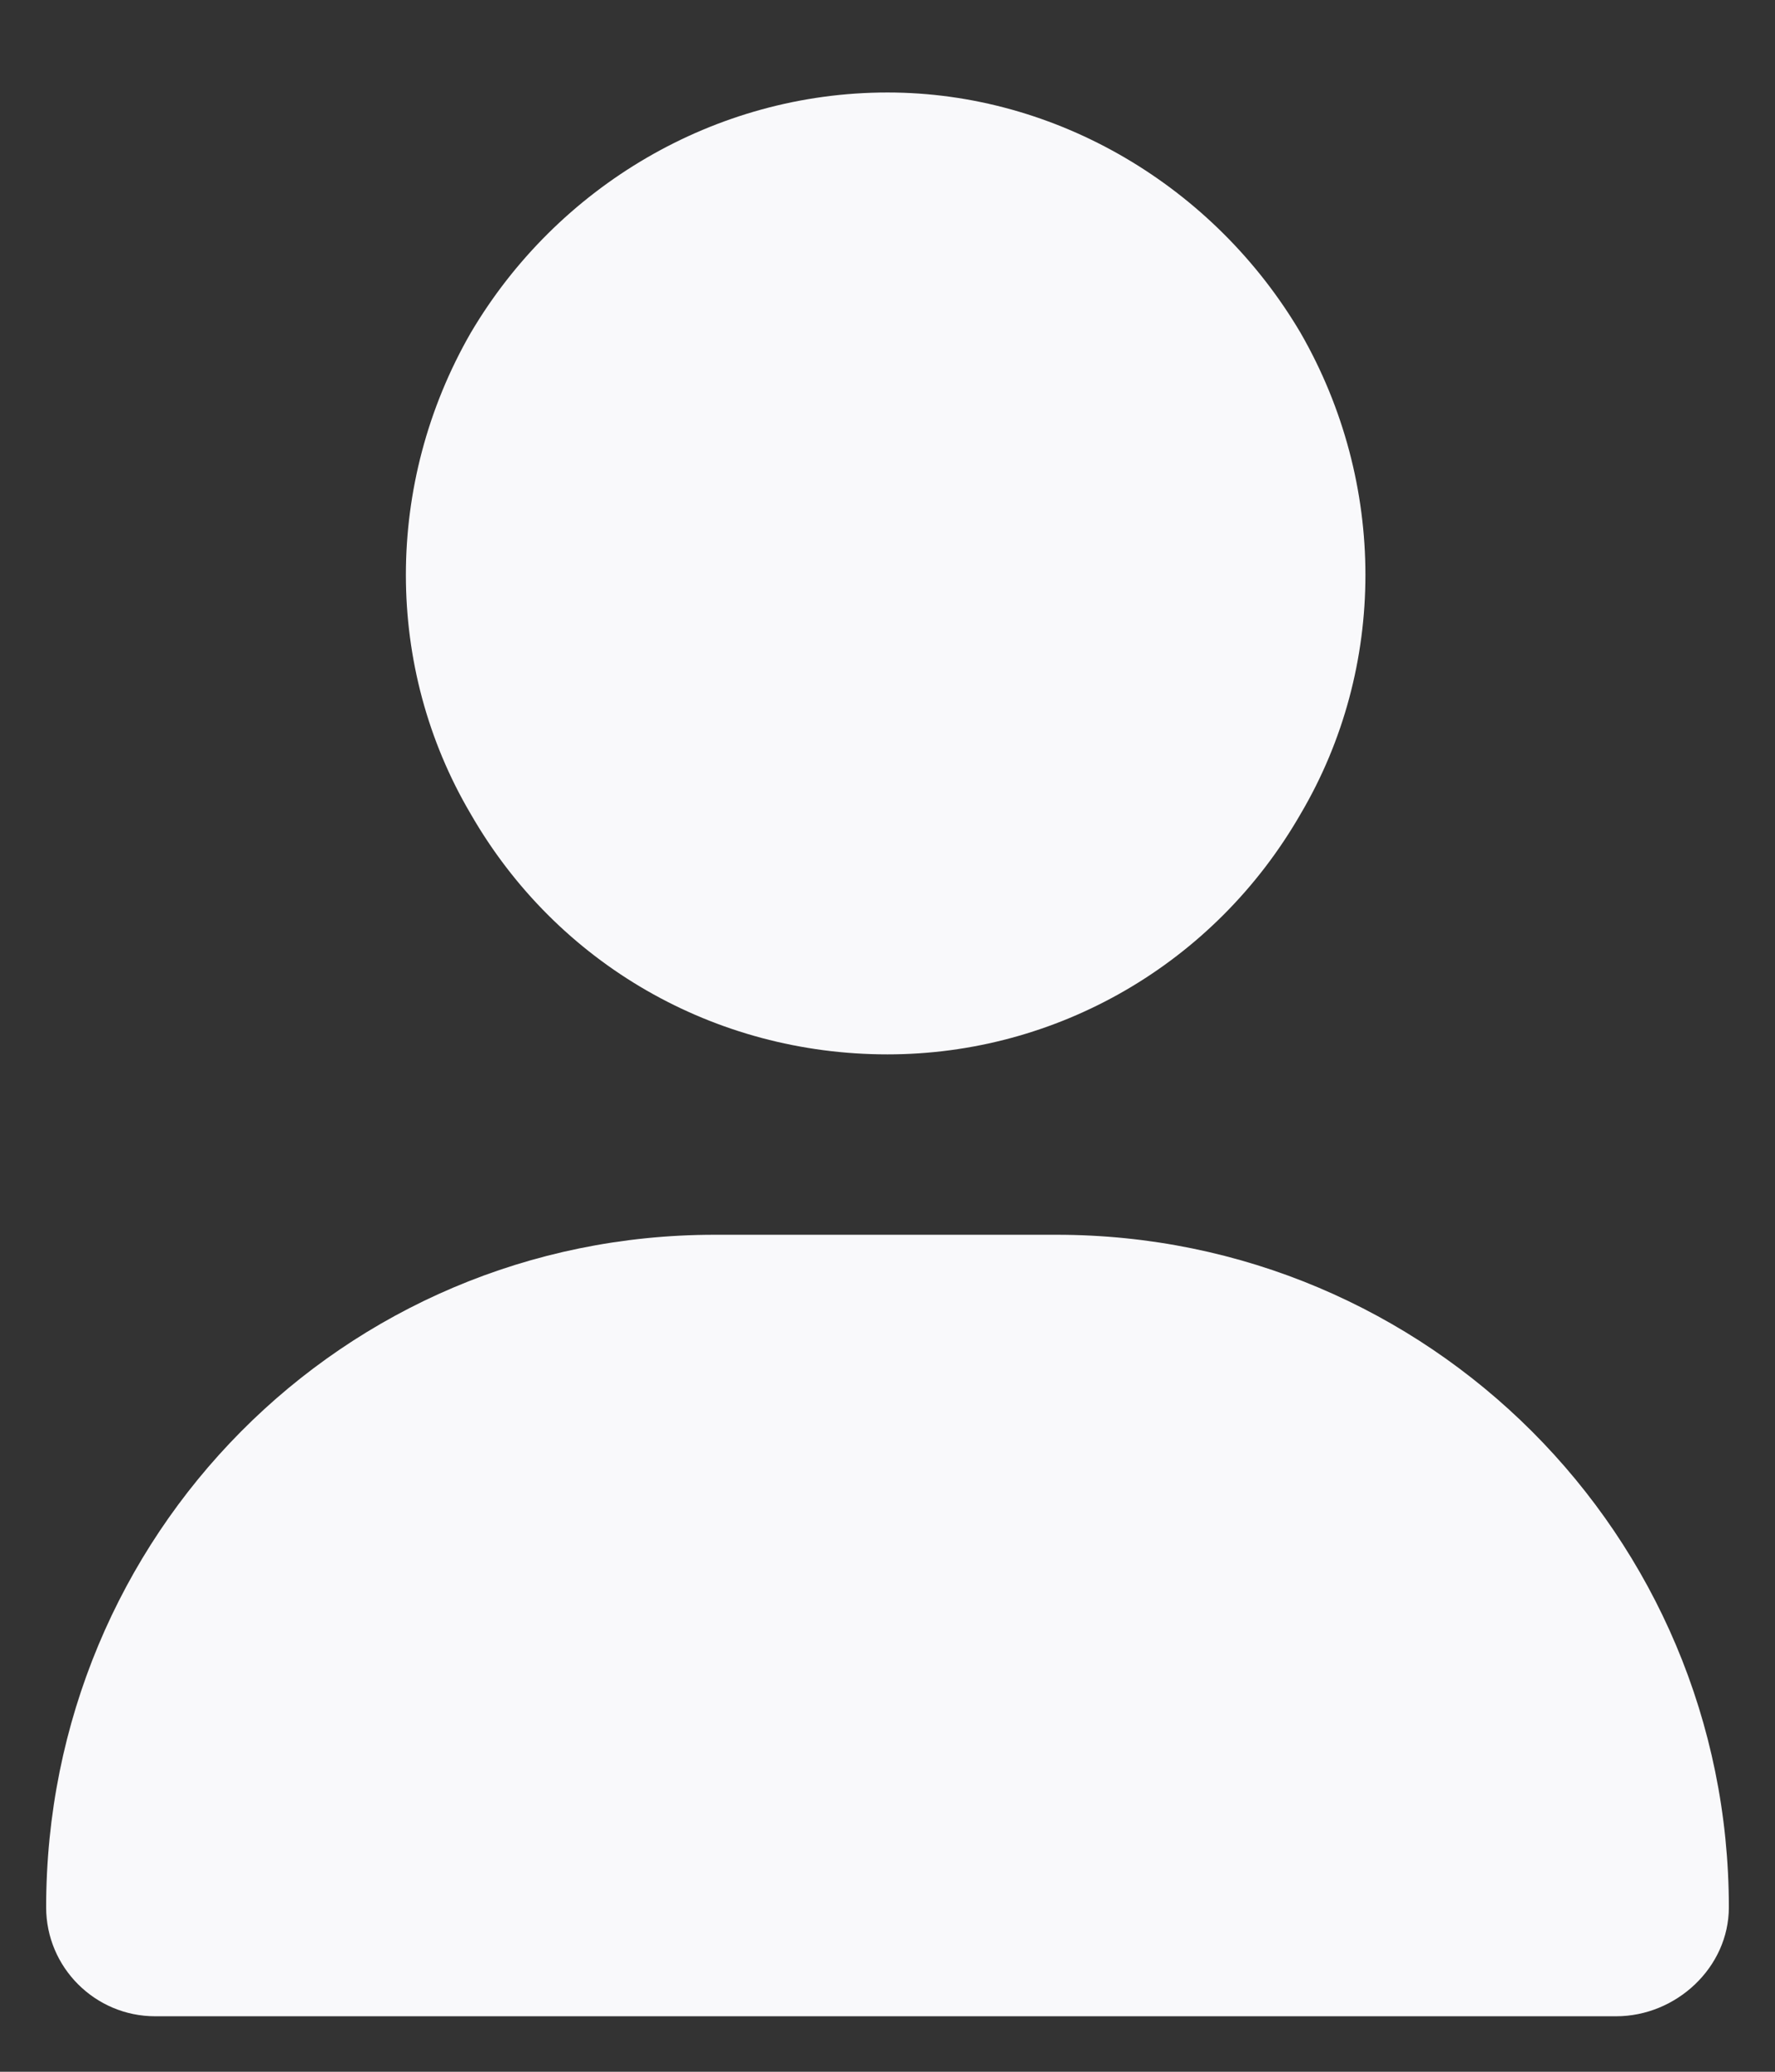 <svg width="12" height="14" viewBox="0 0 12 14" fill="none" xmlns="http://www.w3.org/2000/svg">
<rect x="0" y="0" width="12" height="14" fill="#333333" stroke="none"/>
<path d="M6 7.125C4.832 7.125 3.766 6.516 3.182 5.5C2.598 4.51 2.598 3.266 3.182 2.25C3.766 1.26 4.832 0.625 6 0.625C7.143 0.625 8.209 1.26 8.793 2.25C9.377 3.266 9.377 4.51 8.793 5.5C8.209 6.516 7.143 7.125 6 7.125ZM4.832 8.344H7.143C9.656 8.344 11.688 10.375 11.688 12.889C11.688 13.295 11.332 13.625 10.926 13.625H1.049C0.643 13.625 0.312 13.295 0.312 12.889C0.312 10.375 2.318 8.344 4.832 8.344Z" fill="#F9F9FB"/>
</svg>
